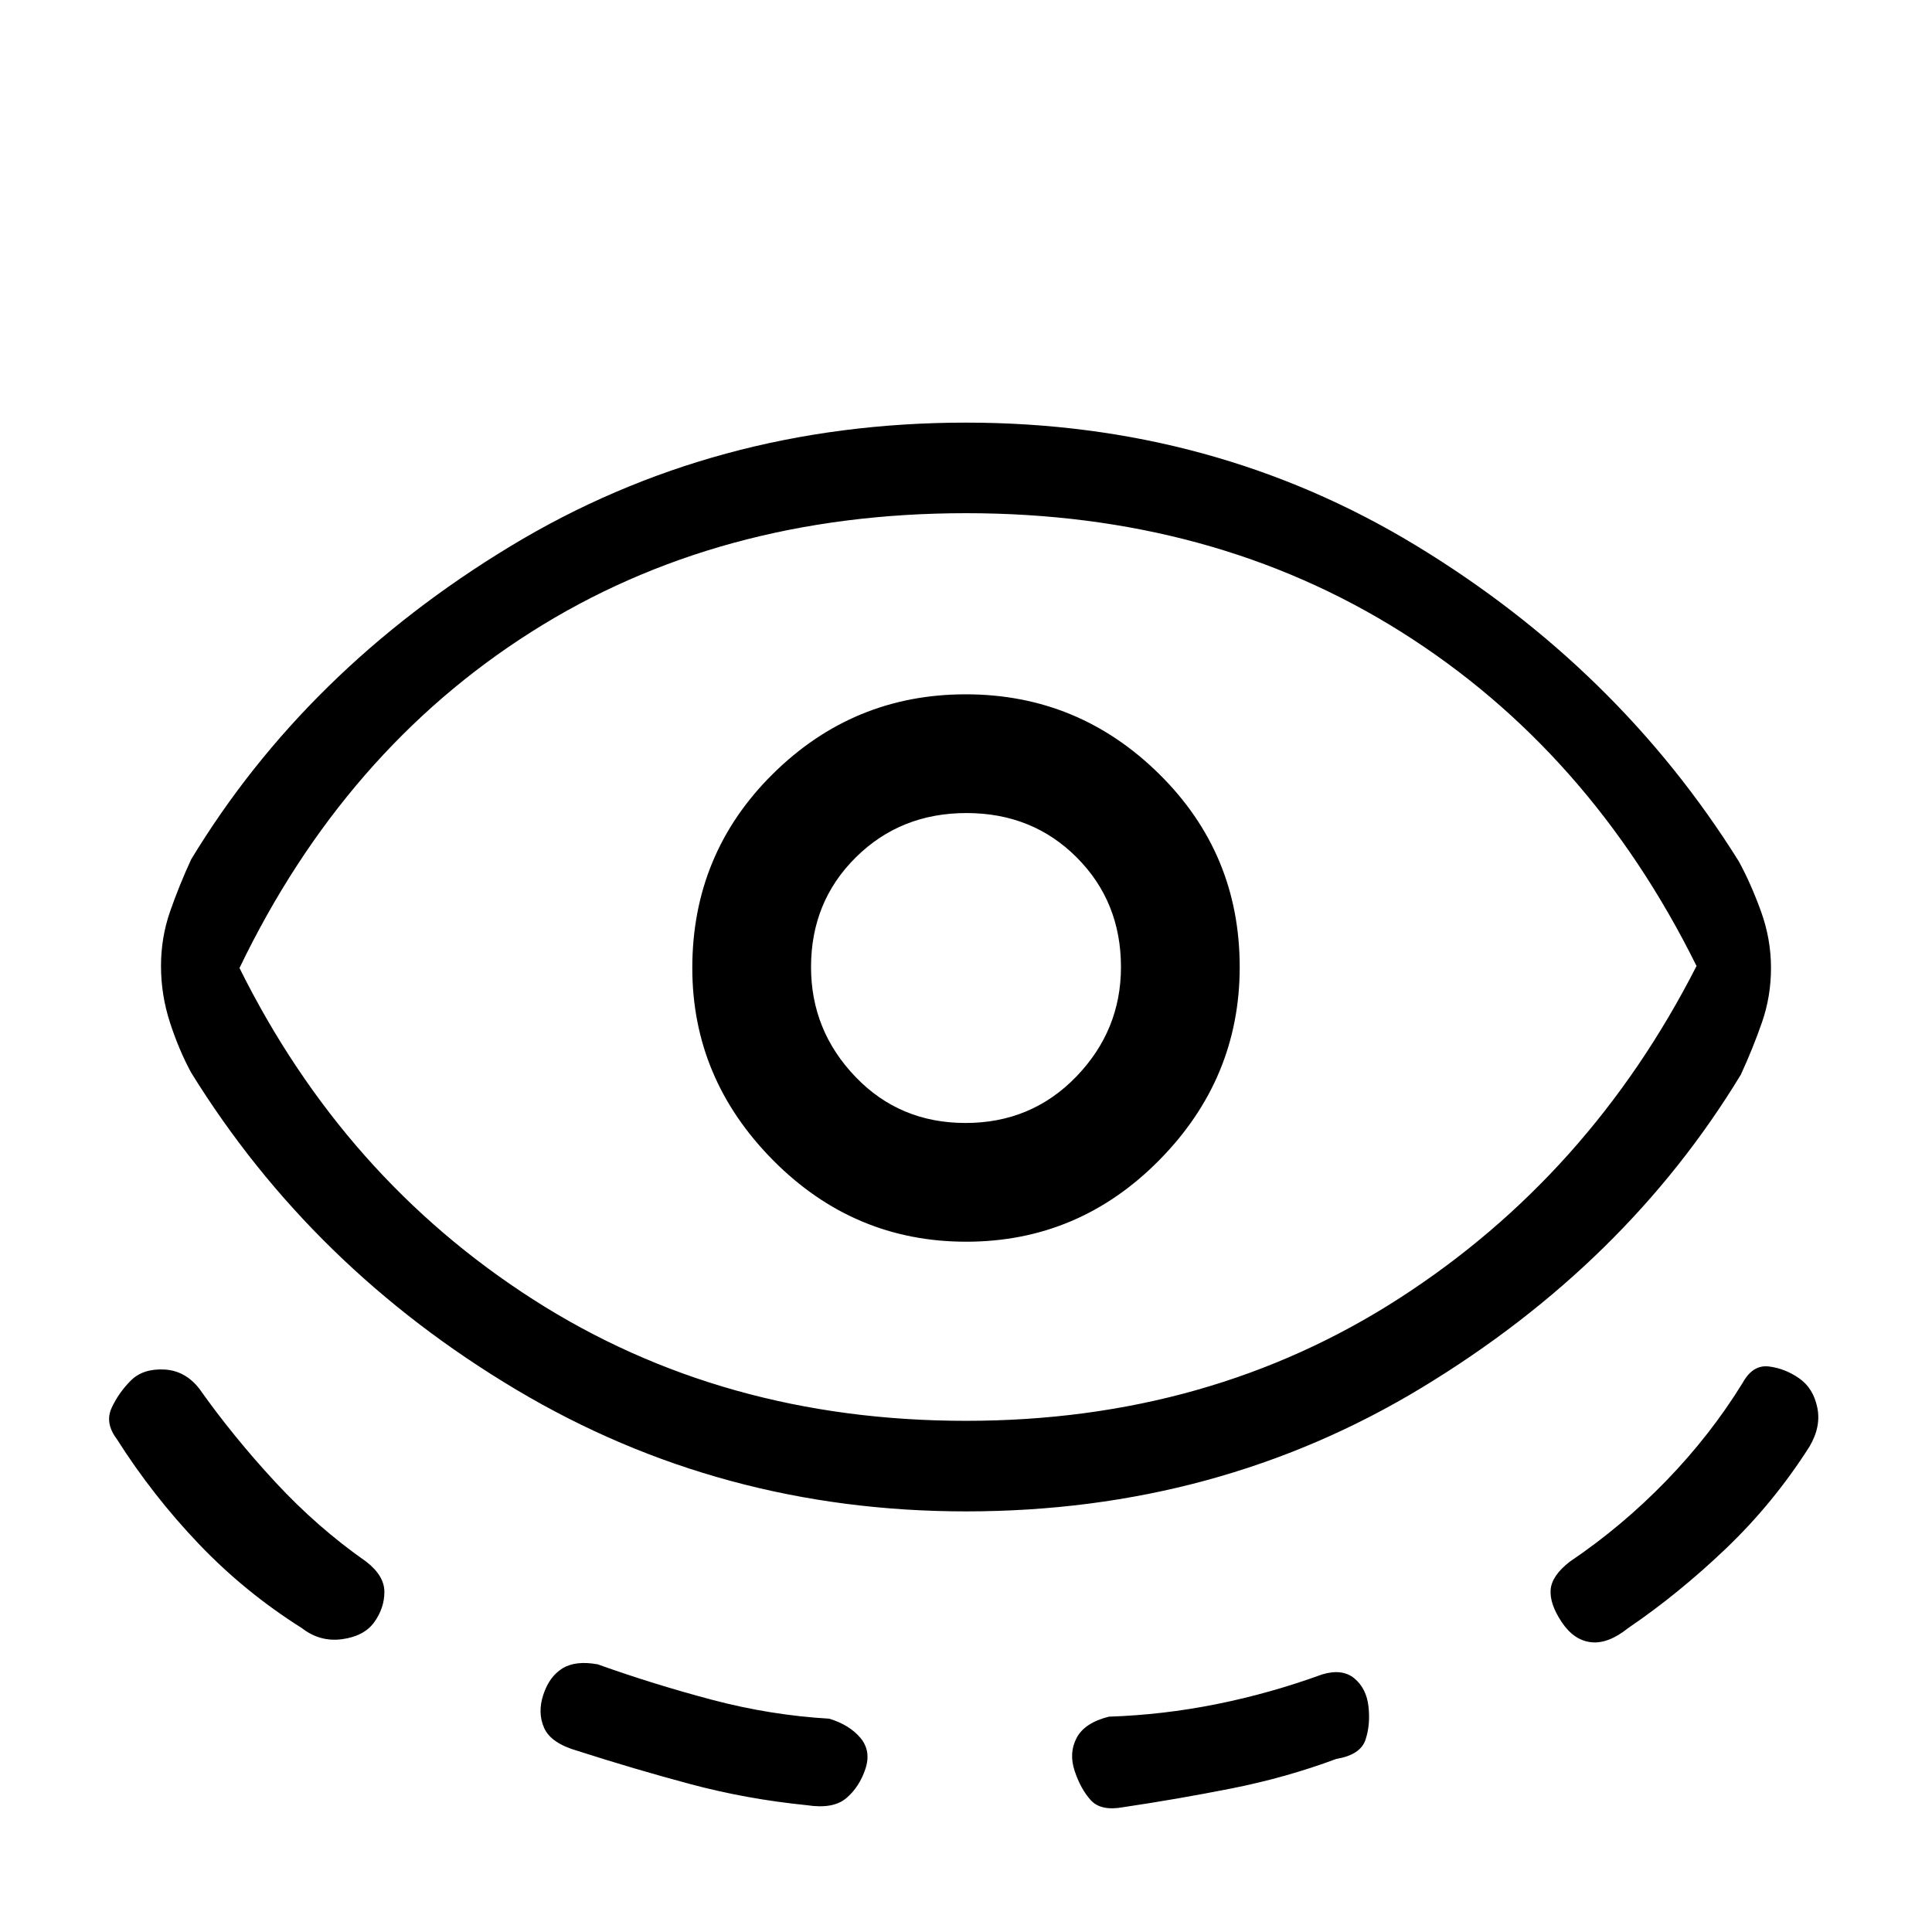 <svg xmlns="http://www.w3.org/2000/svg" height="20" viewBox="0 -960 960 960" width="20"><path d="M480-209q-122 0-223.5-60.5T95-427q-6-11-10.5-24.78Q80-465.56 80-480q0-14.1 4.5-27.05Q89-520 95-533q57-94 158.5-155.5T480-750q123 0 223.5 61T864-532q6 11 11 24.78 5 13.78 5 28.22 0 14.1-4.5 27.05Q871-439 865-426q-57 94-158.5 155.5T480-209Zm-294 55q-5 7-16 8.5t-20-5.5q-28.26-17.79-51.18-41.79Q75.9-216.79 58-245q-6-8-2.5-15.5T65-274q6-6 16.5-5.5T99-270q17 24 37.85 46.5Q157.69-201 182-184q9 7 9 15t-5 15Zm294-100q121 0 215.5-61T843-480q-53-107-146.74-166-93.74-59-216.26-59-123 0-216 59T119-479q51.84 104.39 145.92 164.7Q359-254 480-254ZM430-81q-3 9-9.5 14.5T401-63q-30-3-58-10.5T287-90q-13.25-3.79-16.62-11.4Q267-109 270-118q3-9 9.5-13t17.5-2q28 10 56.86 17.63 28.87 7.64 58.14 9.37 10 3 15.5 9.5T430-81Zm50.12-262Q536-343 576-383.5q40-40.5 40-96 0-56.5-40.12-96t-96-39.5Q424-615 384-575.42q-40 39.59-40 96.42 0 55 40.12 95.5t96 40.5Zm-.36-59Q447-402 425-425t-22-54.47q0-32.47 22.24-54.5 22.23-22.03 55-22.03Q513-556 535-533.97t22 54.5Q557-448 534.76-425q-22.23 23-55 23ZM534-80q-3-9 1-16.5t16-10.5q26.79-.88 53.36-6.2T657-128q10-3 16 2t7 14q1 9-1.5 16.5T664-86q-25 9.3-52 14.65T558-62q-11 2-16-3.5T534-80Zm242-74q-6-9-5.5-16t9.5-14q25.98-17.54 47.99-40.27Q850-247 866-273q5-9 13-8t15 5.88q7 4.88 9 14.5 2 9.62-4 19.62-17.85 27.98-41.42 50.49Q834-168 809-151q-10 8-18.5 7T776-154ZM481-479Z"/></svg>